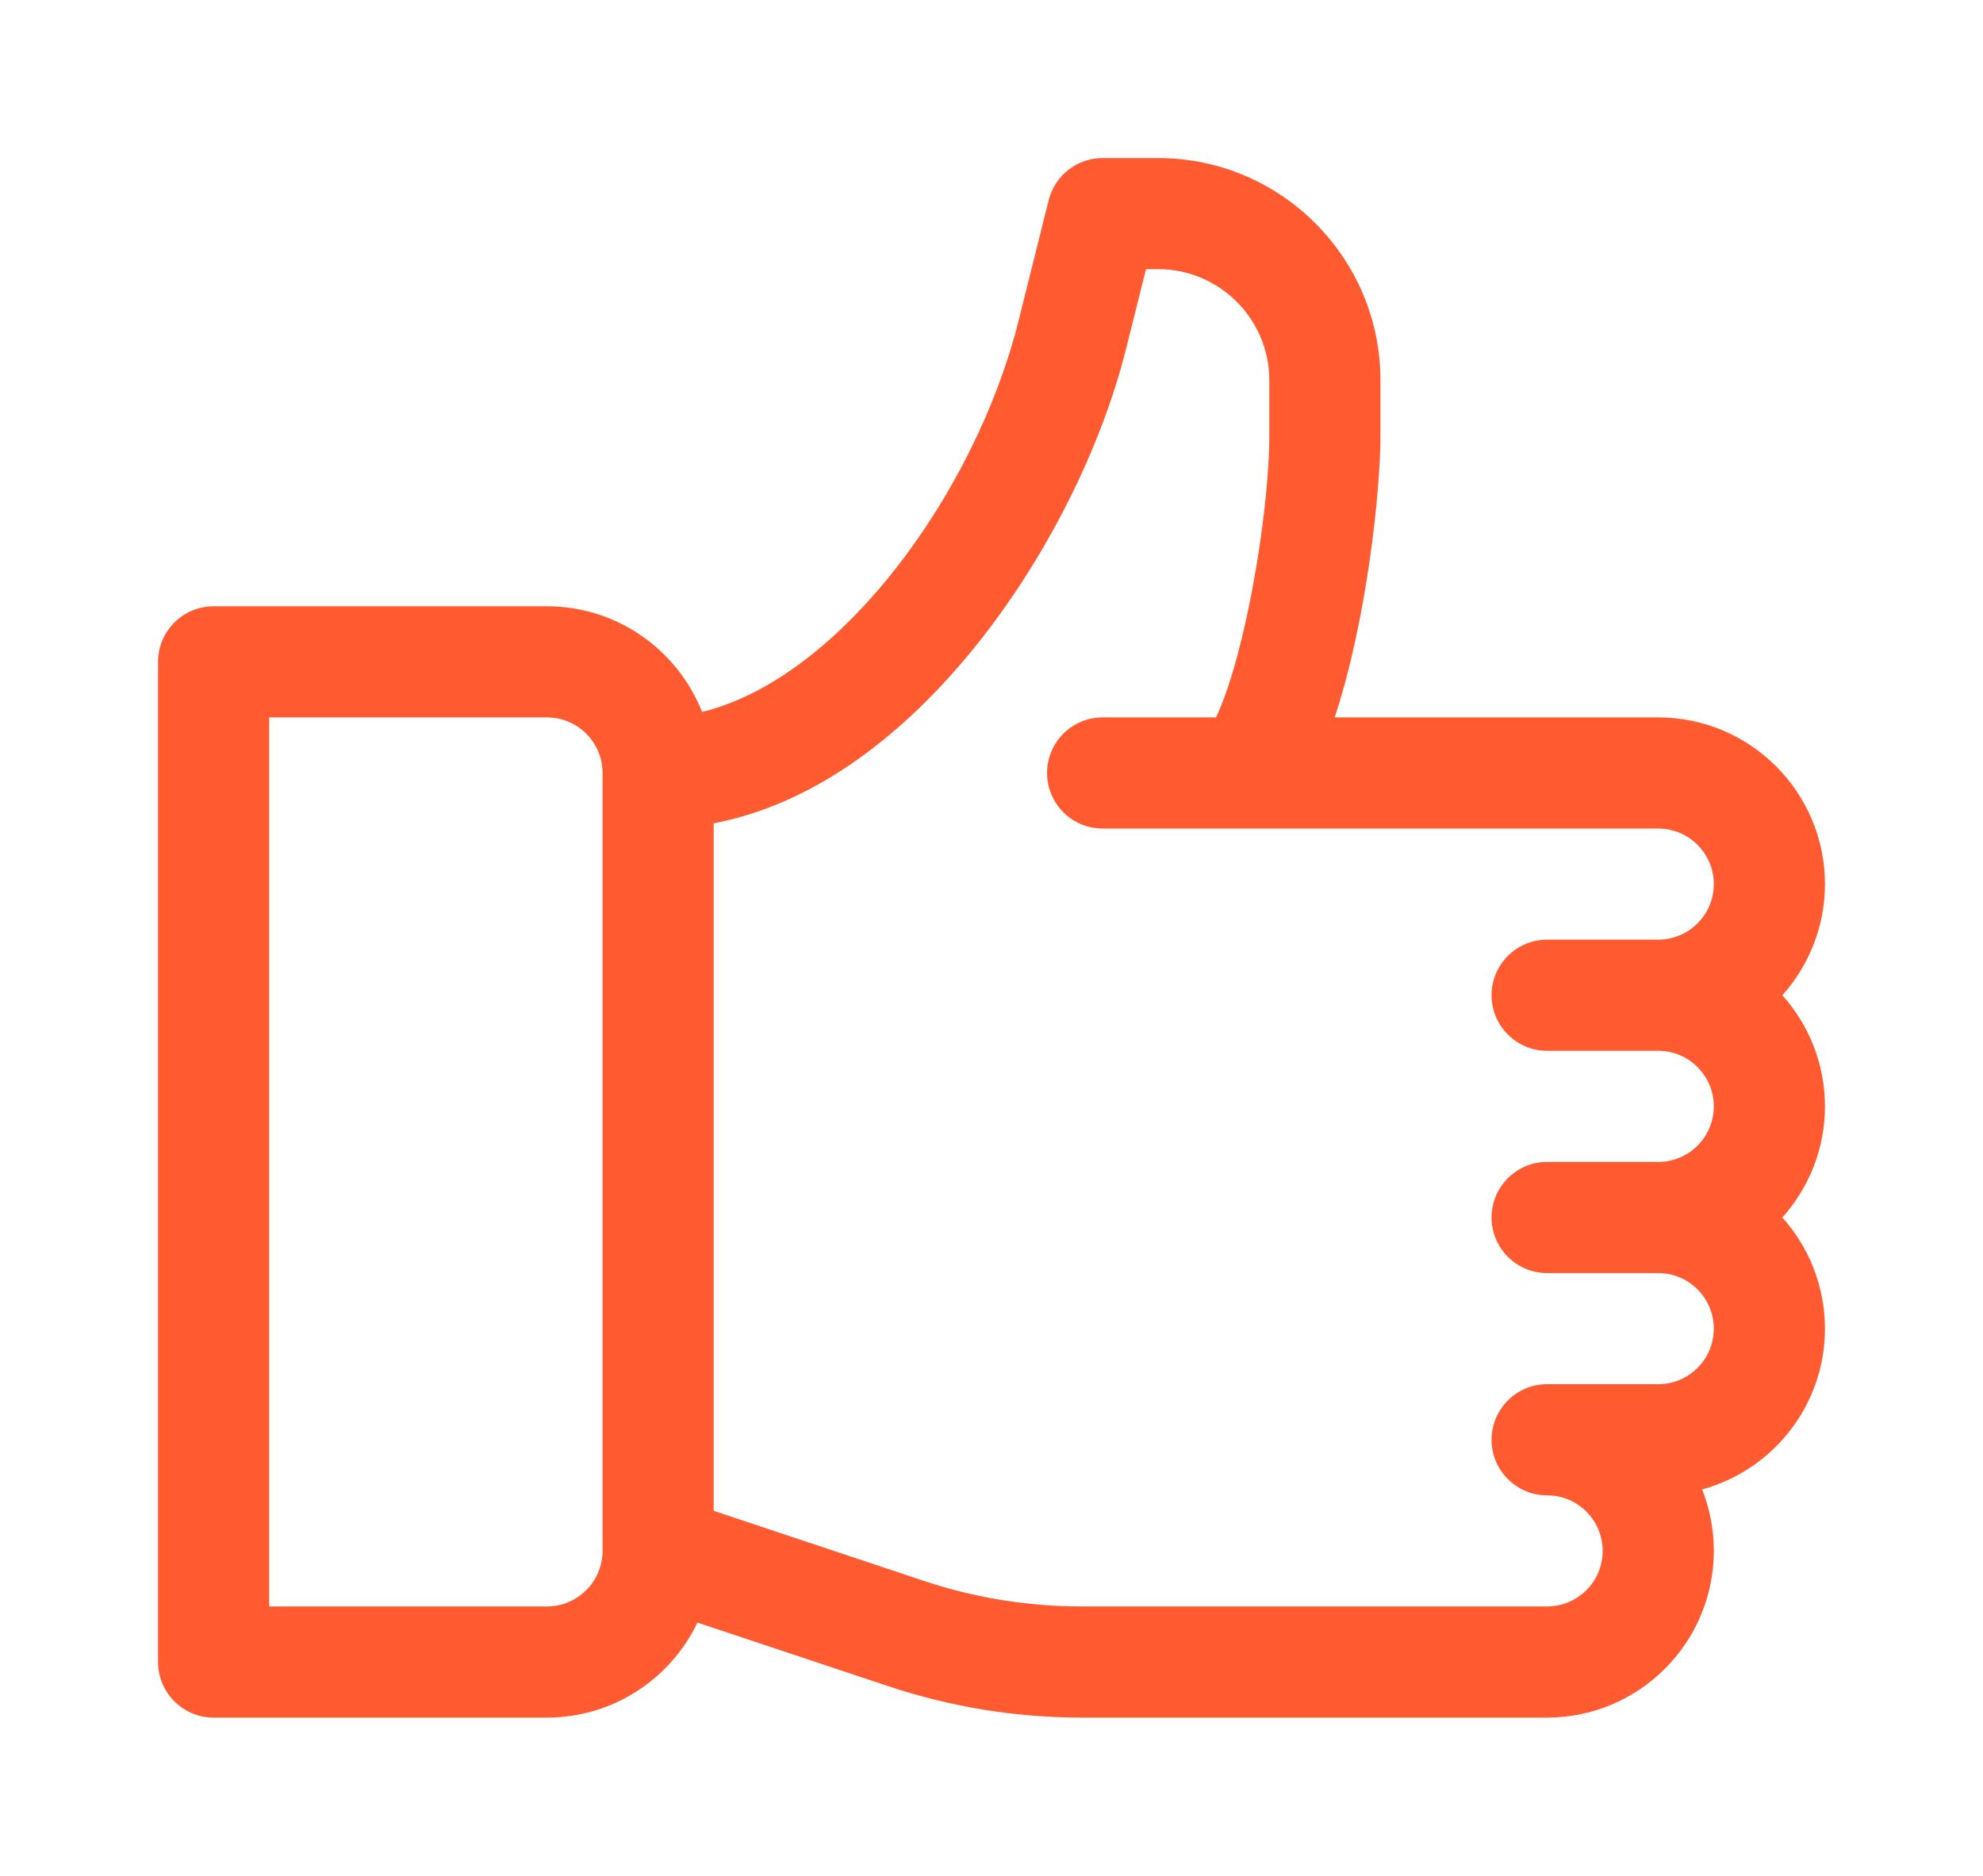 <svg width="50.188" height="47.469" viewBox="0 0 50.188 47.469" fill="none" xmlns="http://www.w3.org/2000/svg" xmlns:xlink="http://www.w3.org/1999/xlink">
	<desc>
			Created with Pixso.
	</desc>
	<defs>
		<filter id="filter_143_519_dd" x="0" y="0" width="50.188" height="47.469" filterUnits="userSpaceOnUse" color-interpolation-filters="sRGB">
			<feFlood flood-opacity="0" result="BackgroundImageFix"/>
			<feColorMatrix in="SourceAlpha" type="matrix" values="0 0 0 0 0 0 0 0 0 0 0 0 0 0 0 0 0 0 127 0" result="hardAlpha"/>
			<feOffset dx="0" dy="4"/>
			<feGaussianBlur stdDeviation="1.333"/>
			<feComposite in2="hardAlpha" operator="out" k2="-1" k3="1"/>
			<feColorMatrix type="matrix" values="0 0 0 0 0 0 0 0 0 0 0 0 0 0 0 0 0 0 0.25 0"/>
			<feBlend mode="normal" in2="BackgroundImageFix" result="effect_dropShadow_1"/>
			<feBlend mode="normal" in="SourceGraphic" in2="effect_dropShadow_1" result="shape"/>
		</filter>
	</defs>
	<g filter="url(#filter_143_519_dd)">
		<path id="Vector" d="M45.11 21.188C45.779 20.439 46.188 19.453 46.188 18.375C46.188 16.049 44.295 14.156 41.969 14.156L33.78 14.156C34.592 11.695 34.938 8.43 34.938 7.031L34.938 5.625C34.938 2.523 32.414 0 29.312 0L27.906 0C27.262 0 26.699 0.439 26.542 1.064L25.776 4.129C24.703 8.422 21.295 13.156 17.769 14.018C17.15 12.453 15.625 11.344 13.844 11.344L5.406 11.344C4.63 11.344 4 11.975 4 12.75L4 38.062C4 38.838 4.63 39.469 5.406 39.469L13.844 39.469C15.521 39.469 16.973 38.484 17.652 37.065L22.483 38.674C24.064 39.201 25.71 39.469 27.376 39.469L39.156 39.469C41.482 39.469 43.375 37.576 43.375 35.25C43.375 34.701 43.27 34.176 43.079 33.695C44.867 33.207 46.188 31.568 46.188 29.625C46.188 28.547 45.779 27.561 45.11 26.812C45.779 26.064 46.188 25.078 46.188 24C46.188 22.922 45.779 21.936 45.11 21.188ZM15.25 35.25C15.25 36.025 14.619 36.656 13.844 36.656L6.812 36.656L6.812 14.156L13.844 14.156C14.619 14.156 15.25 14.787 15.25 15.562L15.25 35.25ZM39.156 22.594L41.969 22.594C42.744 22.594 43.375 23.225 43.375 24C43.375 24.775 42.744 25.406 41.969 25.406L39.156 25.406C38.38 25.406 37.75 26.037 37.75 26.812C37.75 27.588 38.38 28.219 39.156 28.219L41.969 28.219C42.744 28.219 43.375 28.85 43.375 29.625C43.375 30.4 42.744 31.031 41.969 31.031L39.156 31.031C38.38 31.031 37.75 31.662 37.75 32.438C37.75 33.213 38.38 33.844 39.156 33.844C39.932 33.844 40.562 34.475 40.562 35.25C40.562 36.025 39.932 36.656 39.156 36.656L27.376 36.656C26.013 36.656 24.665 36.438 23.372 36.006L18.062 34.236L18.062 16.836C20.269 16.416 22.428 15.02 24.377 12.732C26.279 10.5 27.823 7.539 28.504 4.812L29.004 2.812L29.312 2.812C30.863 2.812 32.125 4.074 32.125 5.625L32.125 7.031C32.125 8.918 31.534 12.539 30.778 14.156L27.906 14.156C27.13 14.156 26.5 14.787 26.5 15.562C26.5 16.338 27.13 16.969 27.906 16.969L41.969 16.969C42.744 16.969 43.375 17.6 43.375 18.375C43.375 19.15 42.744 19.781 41.969 19.781L39.156 19.781C38.38 19.781 37.75 20.412 37.75 21.188C37.75 21.963 38.38 22.594 39.156 22.594Z" fill="#FF5A30" fill-opacity="1" fill-rule="nonzero"/>
	</g>
</svg>
